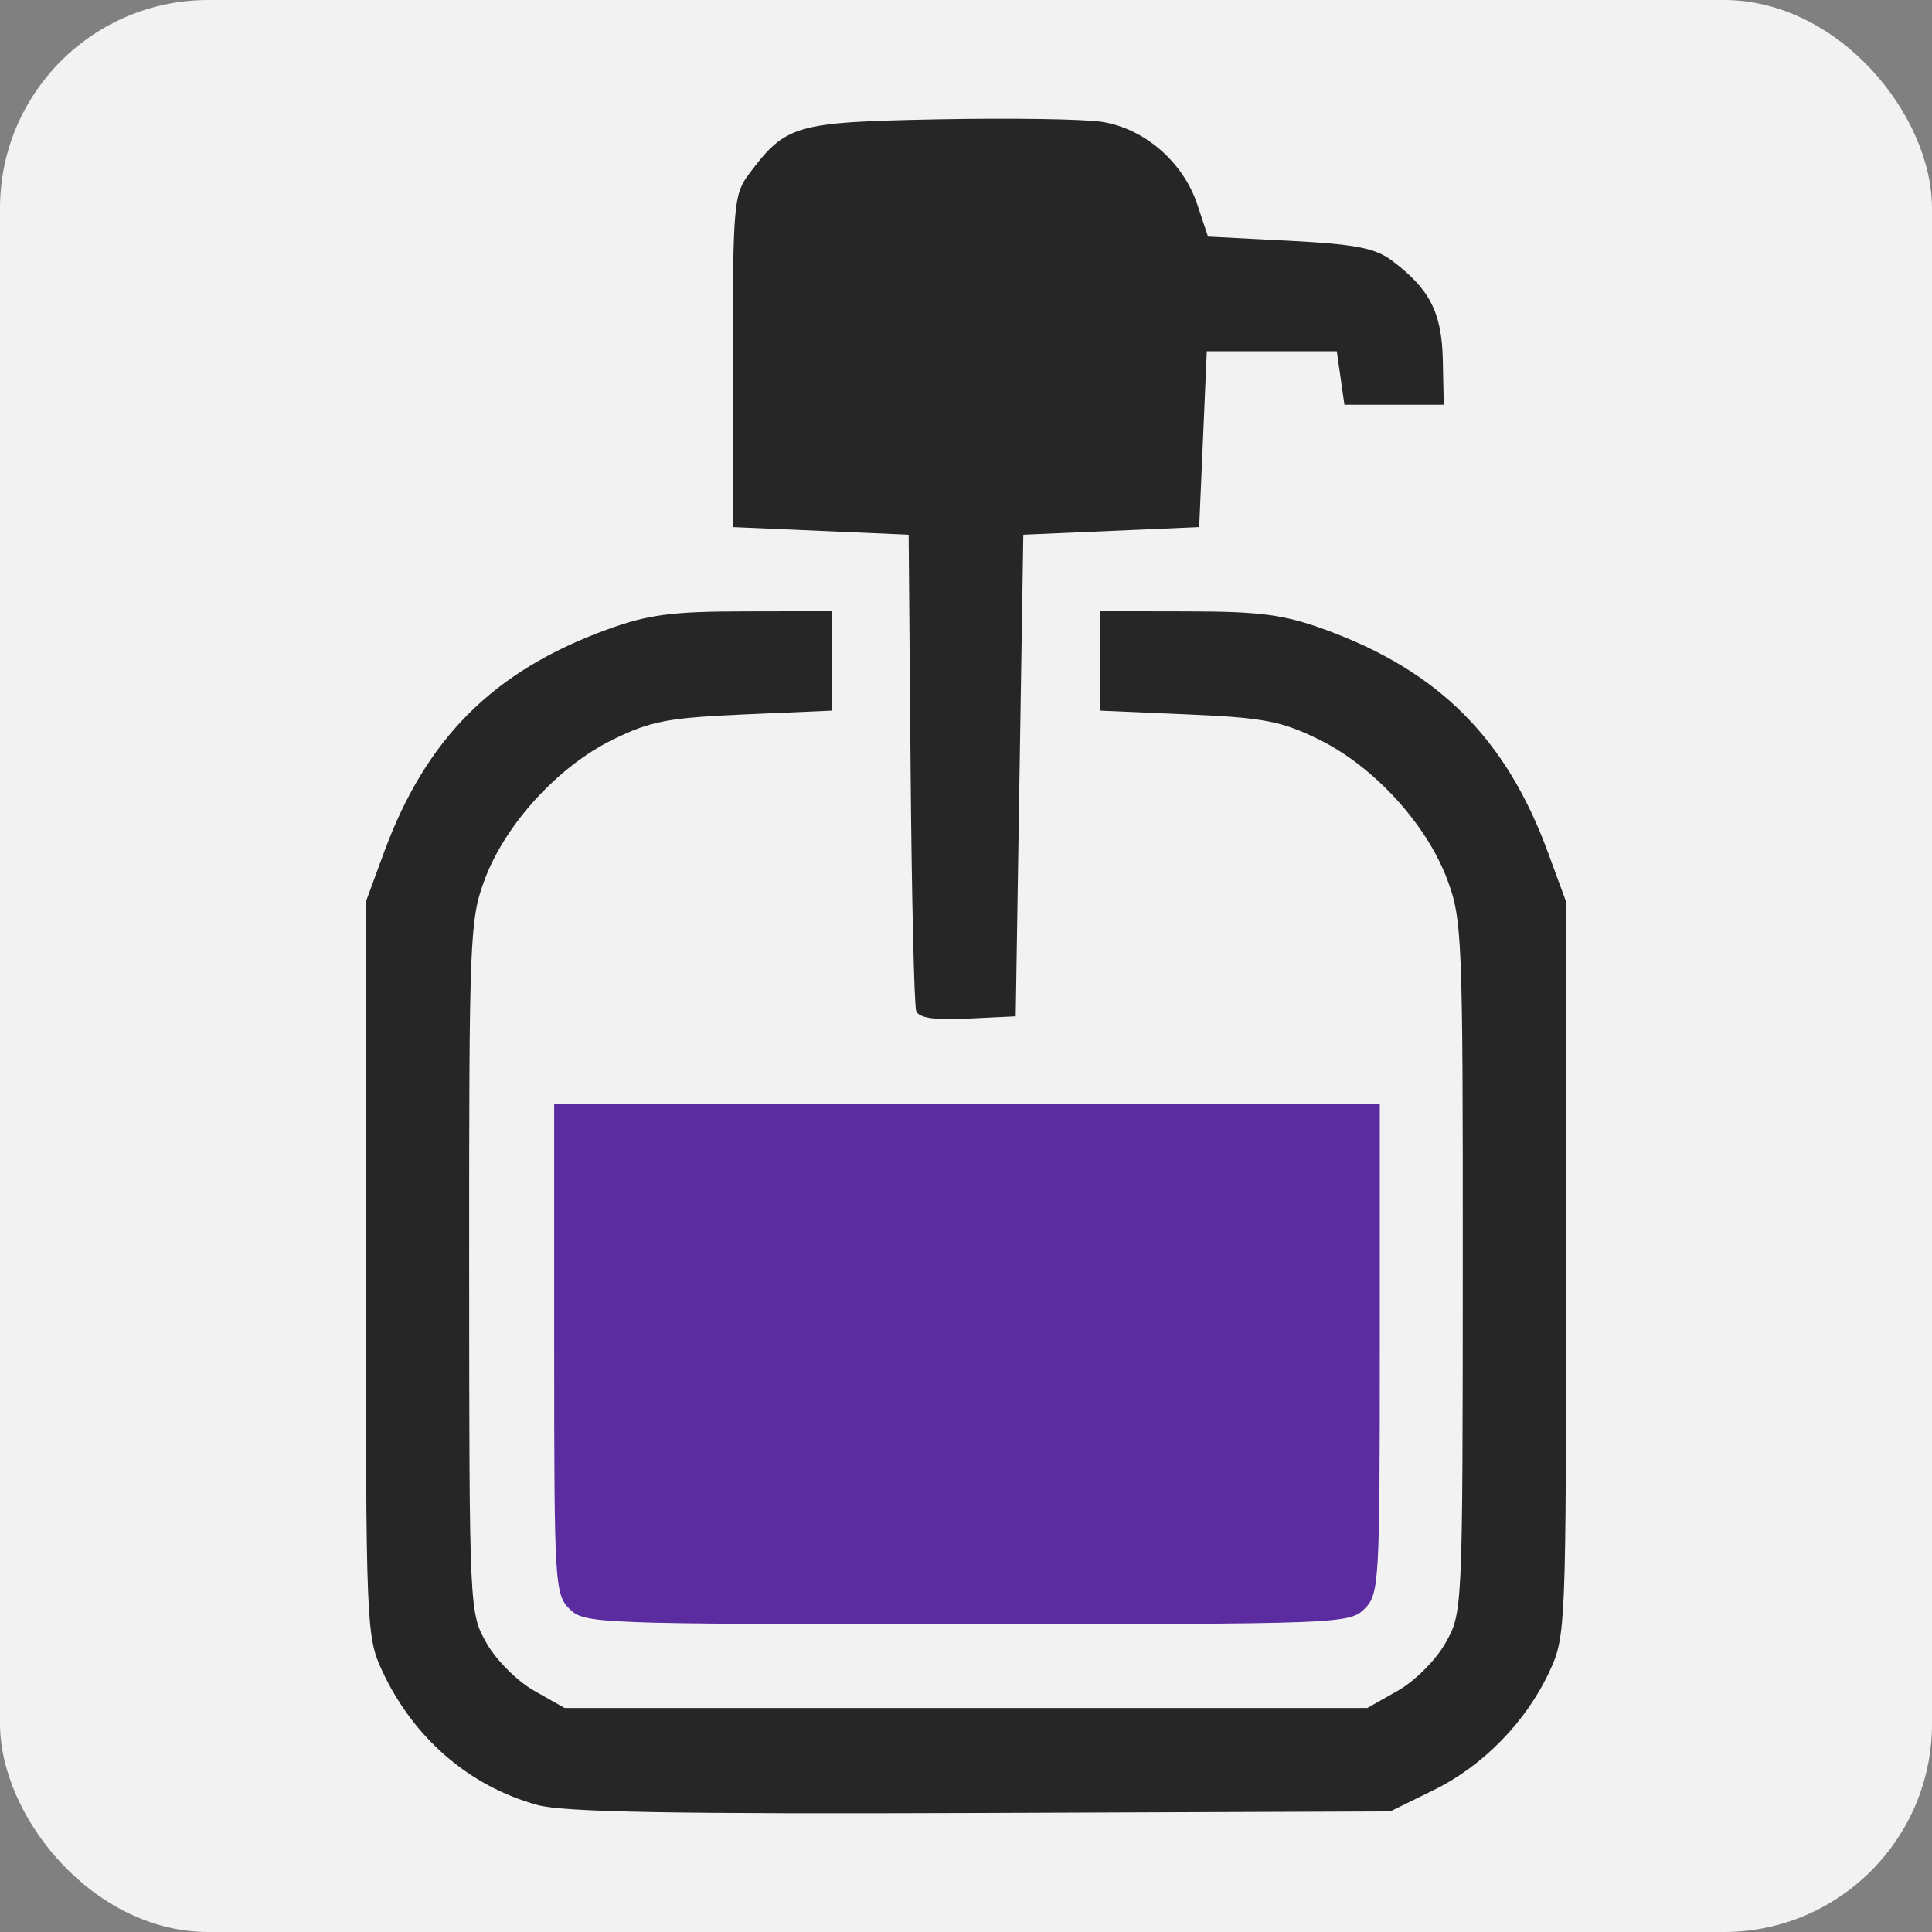 <?xml version="1.0" encoding="UTF-8" standalone="no"?>
<!-- Created with Inkscape (http://www.inkscape.org/) -->

<svg
   xmlns:dc="http://purl.org/dc/elements/1.1/"
   xmlns:cc="http://creativecommons.org/ns#"
   xmlns:rdf="http://www.w3.org/1999/02/22-rdf-syntax-ns#"
   xmlns:svg="http://www.w3.org/2000/svg"
   xmlns="http://www.w3.org/2000/svg"
   xmlns:sodipodi="http://sodipodi.sourceforge.net/DTD/sodipodi-0.dtd"
   xmlns:inkscape="http://www.inkscape.org/namespaces/inkscape"
   width="66.864mm"
   height="66.864mm"
   viewBox="0 0 66.864 66.864"
   version="1.1"
   id="svg8"
   inkscape:version="0.92.4 5da689c313, 2019-01-14"
   sodipodi:docname="logo.svg"
   inkscape:export-filename="/home/norbert/Projects/cpp/libraries/nglibs/cpp-soaplib-git/docs/images/logo64.png"
   inkscape:export-xdpi="24.312111"
   inkscape:export-ydpi="24.312111">
  <rect x="0" y="0" width="66.864" height="66.864" fill="#808080" stroke="none"/>
  <defs
     id="defs2" />
  <sodipodi:namedview
     id="base"
     pagecolor="#ffffff"
     bordercolor="#666666"
     borderopacity="1.0"
     inkscape:pageopacity="0.0"
     inkscape:pageshadow="2"
     inkscape:zoom="1.979899"
     inkscape:cx="-17.512126"
     inkscape:cy="171.25475"
     inkscape:document-units="mm"
     inkscape:current-layer="layer1"
     showgrid="false"
     fit-margin-top="0"
     fit-margin-left="0"
     fit-margin-right="0"
     fit-margin-bottom="0"
     inkscape:window-width="1920"
     inkscape:window-height="1023"
     inkscape:window-x="0"
     inkscape:window-y="0"
     inkscape:window-maximized="1" />
  <g
     inkscape:label="Layer 1"
     inkscape:groupmode="layer"
     id="layer1"
     transform="translate(-38.969,-132.103)">
    <rect
       style="opacity:1;fill:#f2f2f2;fill-opacity:1;paint-order:stroke fill markers;stroke:none;stroke-opacity:1"
       id="rect815"
       width="66.864"
       height="66.864"
       x="38.969"
       y="132.103"
       ry="7.207" />
    <g
       id="g4557"
       transform="translate(2.23,0.324)">
      <path
         sodipodi:nodetypes="cscccscsc"
         style="fill:#5a2ca0;stroke-width:1"
         d="m 56.447,187.46 c -0.507,-0.507 -0.529,-0.882 -0.529,-8.996 v -8.467 h 14.287 14.287 v 8.467 c 0,8.114 -0.022,8.489 -0.529,8.996 -0.515,0.515 -0.882,0.529 -13.758,0.529 -12.876,0 -13.243,-0.014 -13.758,-0.529 z"
         id="path4535"
         inkscape:connector-curvature="0" />
      <path
         style="fill:#262626;stroke-width:1"
         d="m 55.341,194.248 c -2.366,-0.649 -4.303,-2.325 -5.383,-4.659 -0.542,-1.171 -0.557,-1.549 -0.557,-13.904 v -12.7 l 0.633,-1.719 c 1.45,-3.934 3.781,-6.265 7.701,-7.695 1.431,-0.522 2.23,-0.629 4.762,-0.633 l 3.043,-0.006 v 1.72 1.72 l -3.043,0.132 c -2.64,0.115 -3.242,0.23 -4.552,0.873 -1.889,0.928 -3.712,2.918 -4.43,4.838 -0.519,1.387 -0.543,1.99 -0.539,13.415 0.004,11.92 0.007,11.966 0.601,13.015 0.334,0.59 1.059,1.315 1.649,1.649 l 1.053,0.596 h 13.891 13.891 l 1.053,-0.596 c 0.59,-0.334 1.315,-1.059 1.649,-1.649 0.594,-1.049 0.596,-1.095 0.601,-13.015 0.004,-11.425 -0.02,-12.028 -0.539,-13.415 -0.718,-1.92 -2.541,-3.91 -4.43,-4.838 -1.309,-0.643 -1.911,-0.758 -4.552,-0.873 l -3.043,-0.132 v -1.72 -1.72 l 3.043,0.006 c 2.533,0.005 3.331,0.111 4.762,0.633 3.92,1.431 6.252,3.761 7.701,7.695 l 0.633,1.719 v 12.7 c 0,12.414 -0.013,12.728 -0.566,13.923 -0.812,1.755 -2.298,3.28 -4.022,4.127 l -1.498,0.735 -14.155,0.054 c -10.634,0.04 -14.455,-0.028 -15.359,-0.276 z m 13.107,-27.48 c -0.07,-0.189 -0.158,-3.975 -0.195,-8.413 l -0.067,-8.07 -3.043,-0.132 -3.043,-0.132 v -5.736 c 0,-5.381 0.034,-5.781 0.546,-6.466 1.288,-1.724 1.592,-1.813 6.531,-1.91 2.489,-0.049 5.046,-0.011 5.681,0.084 1.475,0.221 2.829,1.388 3.318,2.861 l 0.37,1.113 2.821,0.145 c 2.263,0.117 2.963,0.251 3.534,0.678 1.32,0.986 1.737,1.799 1.772,3.452 l 0.032,1.545 H 84.988 83.268 l -0.132,-0.926 -0.132,-0.926 H 80.754 78.505 l -0.132,3.043 -0.132,3.043 -3.043,0.132 -3.043,0.132 -0.132,8.334 -0.132,8.334 -1.657,0.079 c -1.175,0.056 -1.694,-0.021 -1.785,-0.265 z"
         id="path4531"
         inkscape:connector-curvature="0" />
    </g>
  </g>
</svg>
